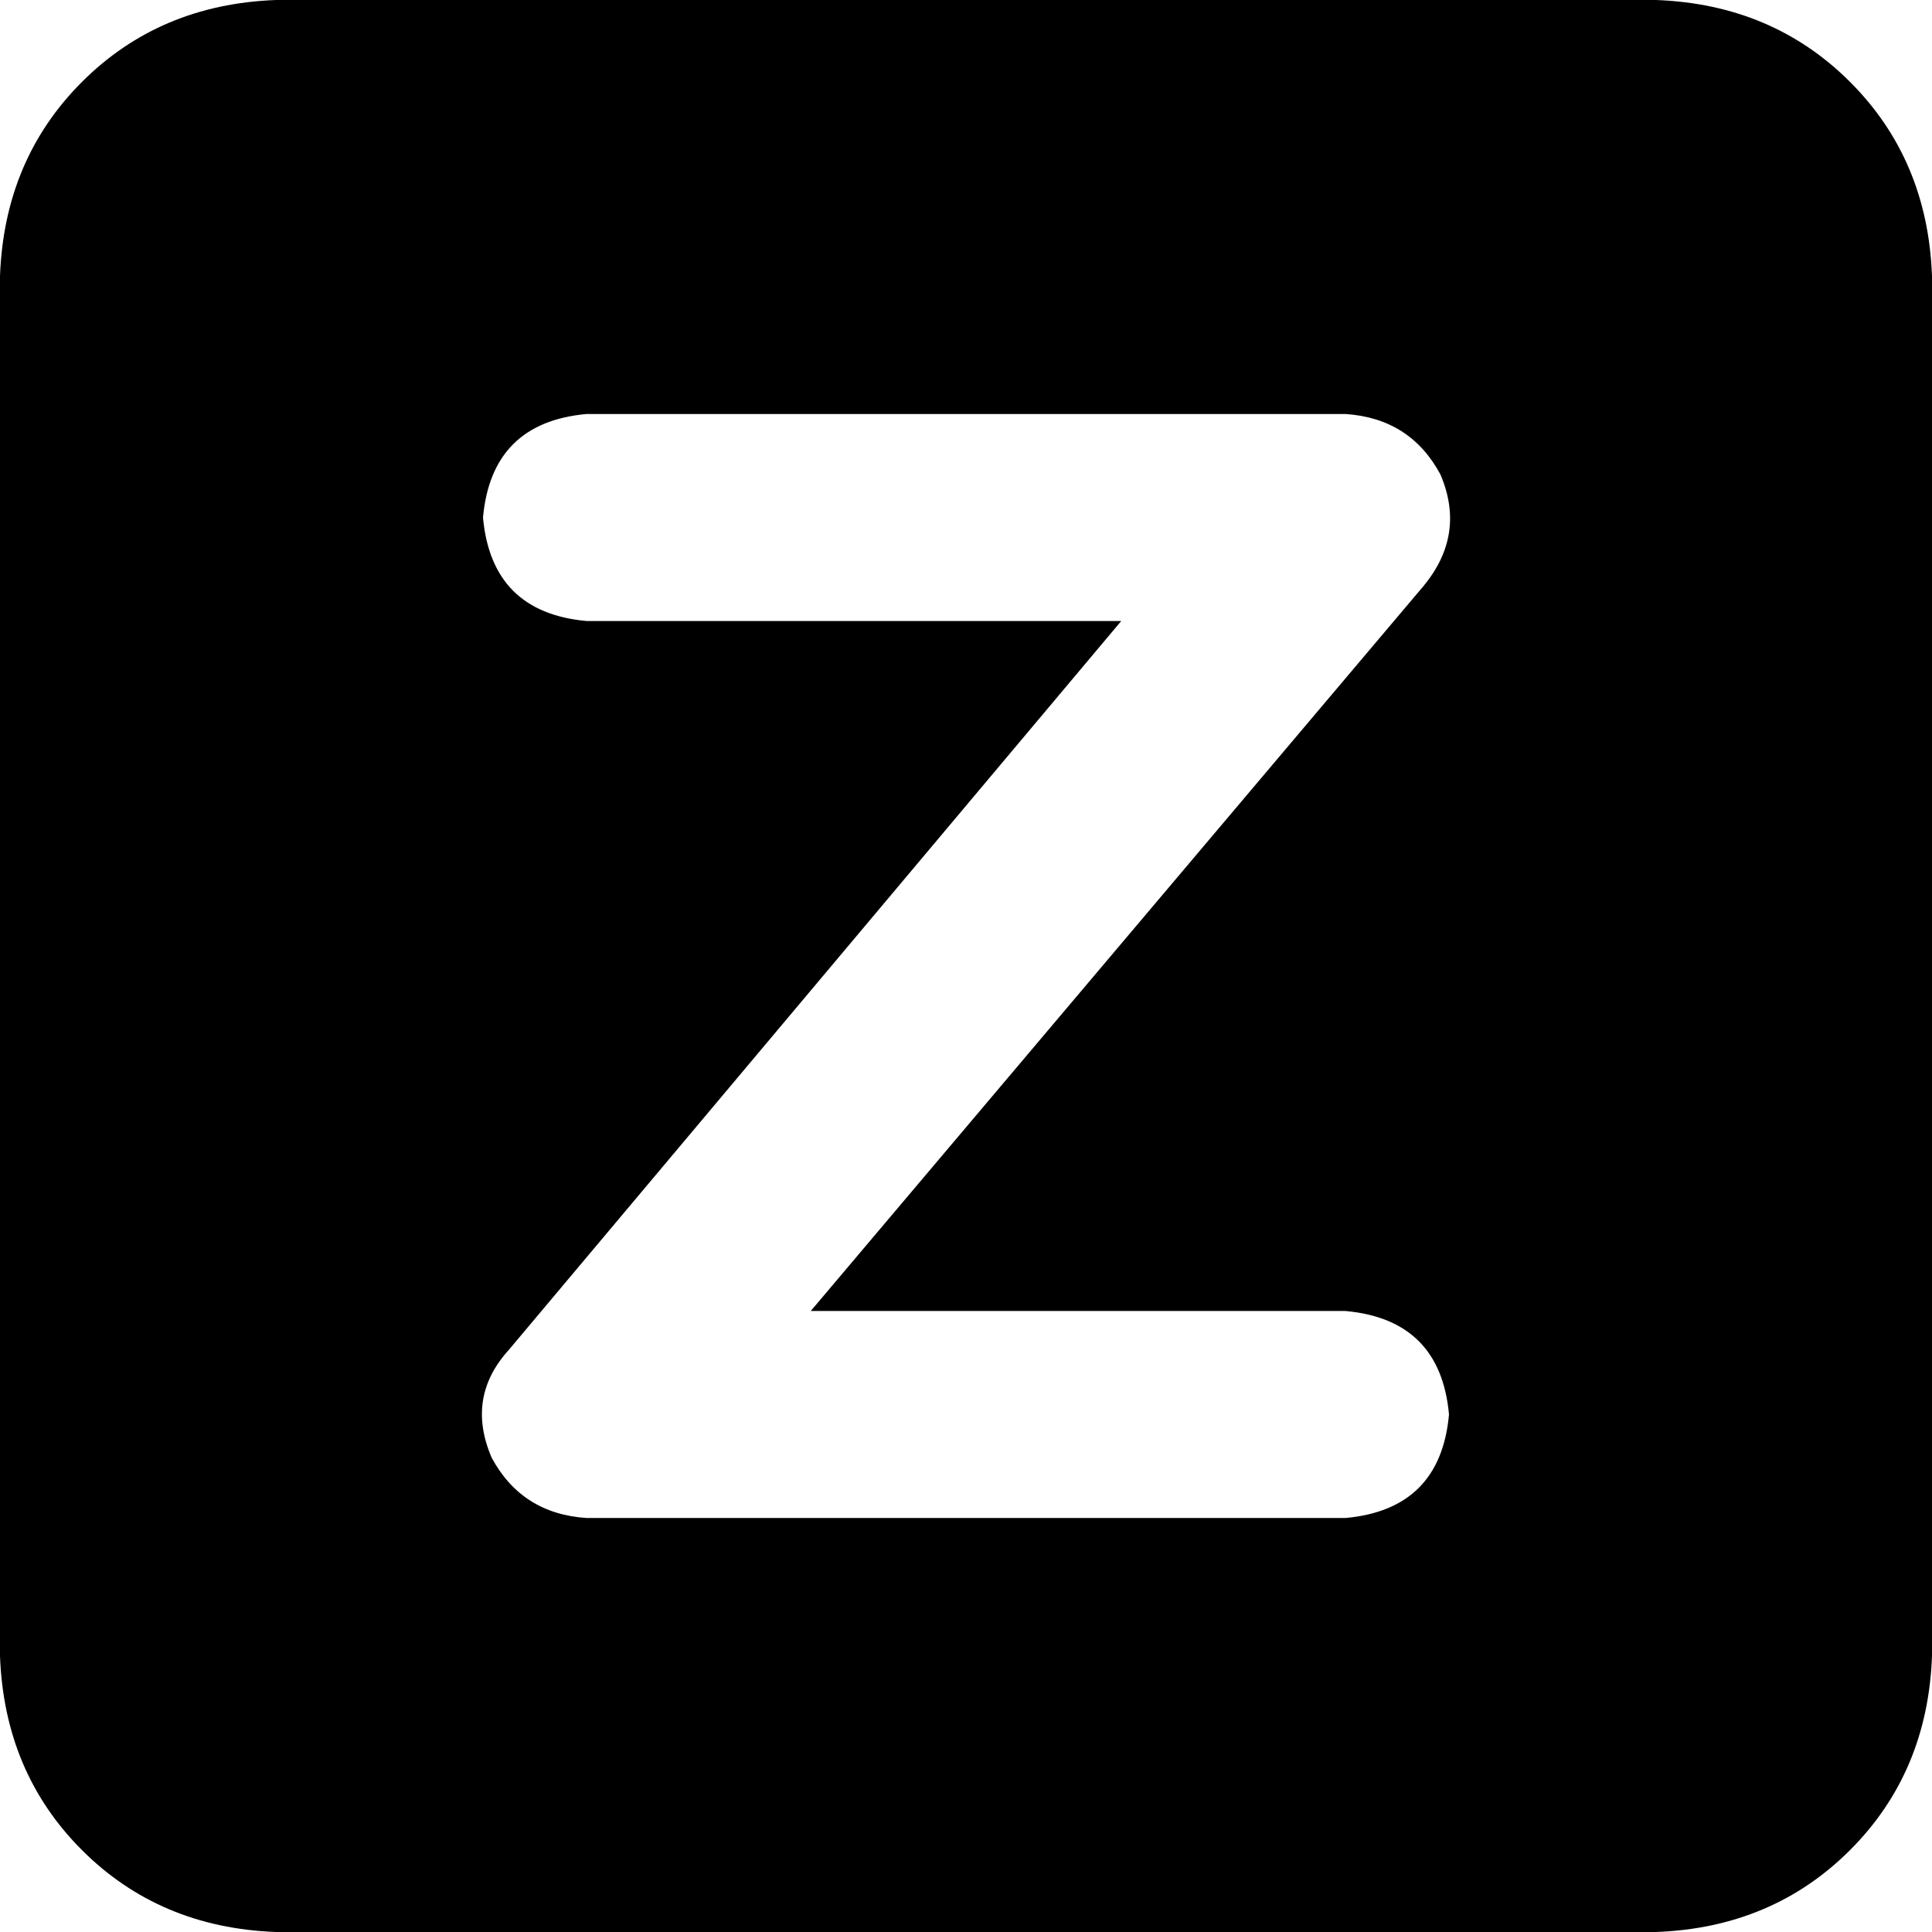 <svg viewBox="0 0 448 448">
  <path
    d="M 64 0 Q 37 1 19 19 L 19 19 Q 1 37 0 64 L 0 384 Q 1 411 19 429 Q 37 447 64 448 L 384 448 Q 411 447 429 429 Q 447 411 448 384 L 448 64 Q 447 37 429 19 Q 411 1 384 0 L 64 0 L 64 0 Z M 136 96 L 312 96 Q 327 97 334 110 Q 340 124 330 136 L 188 304 L 312 304 Q 334 306 336 328 Q 334 350 312 352 L 136 352 Q 121 351 114 338 Q 108 324 118 313 L 260 144 L 136 144 Q 114 142 112 120 Q 114 98 136 96 L 136 96 Z"
  />
</svg>